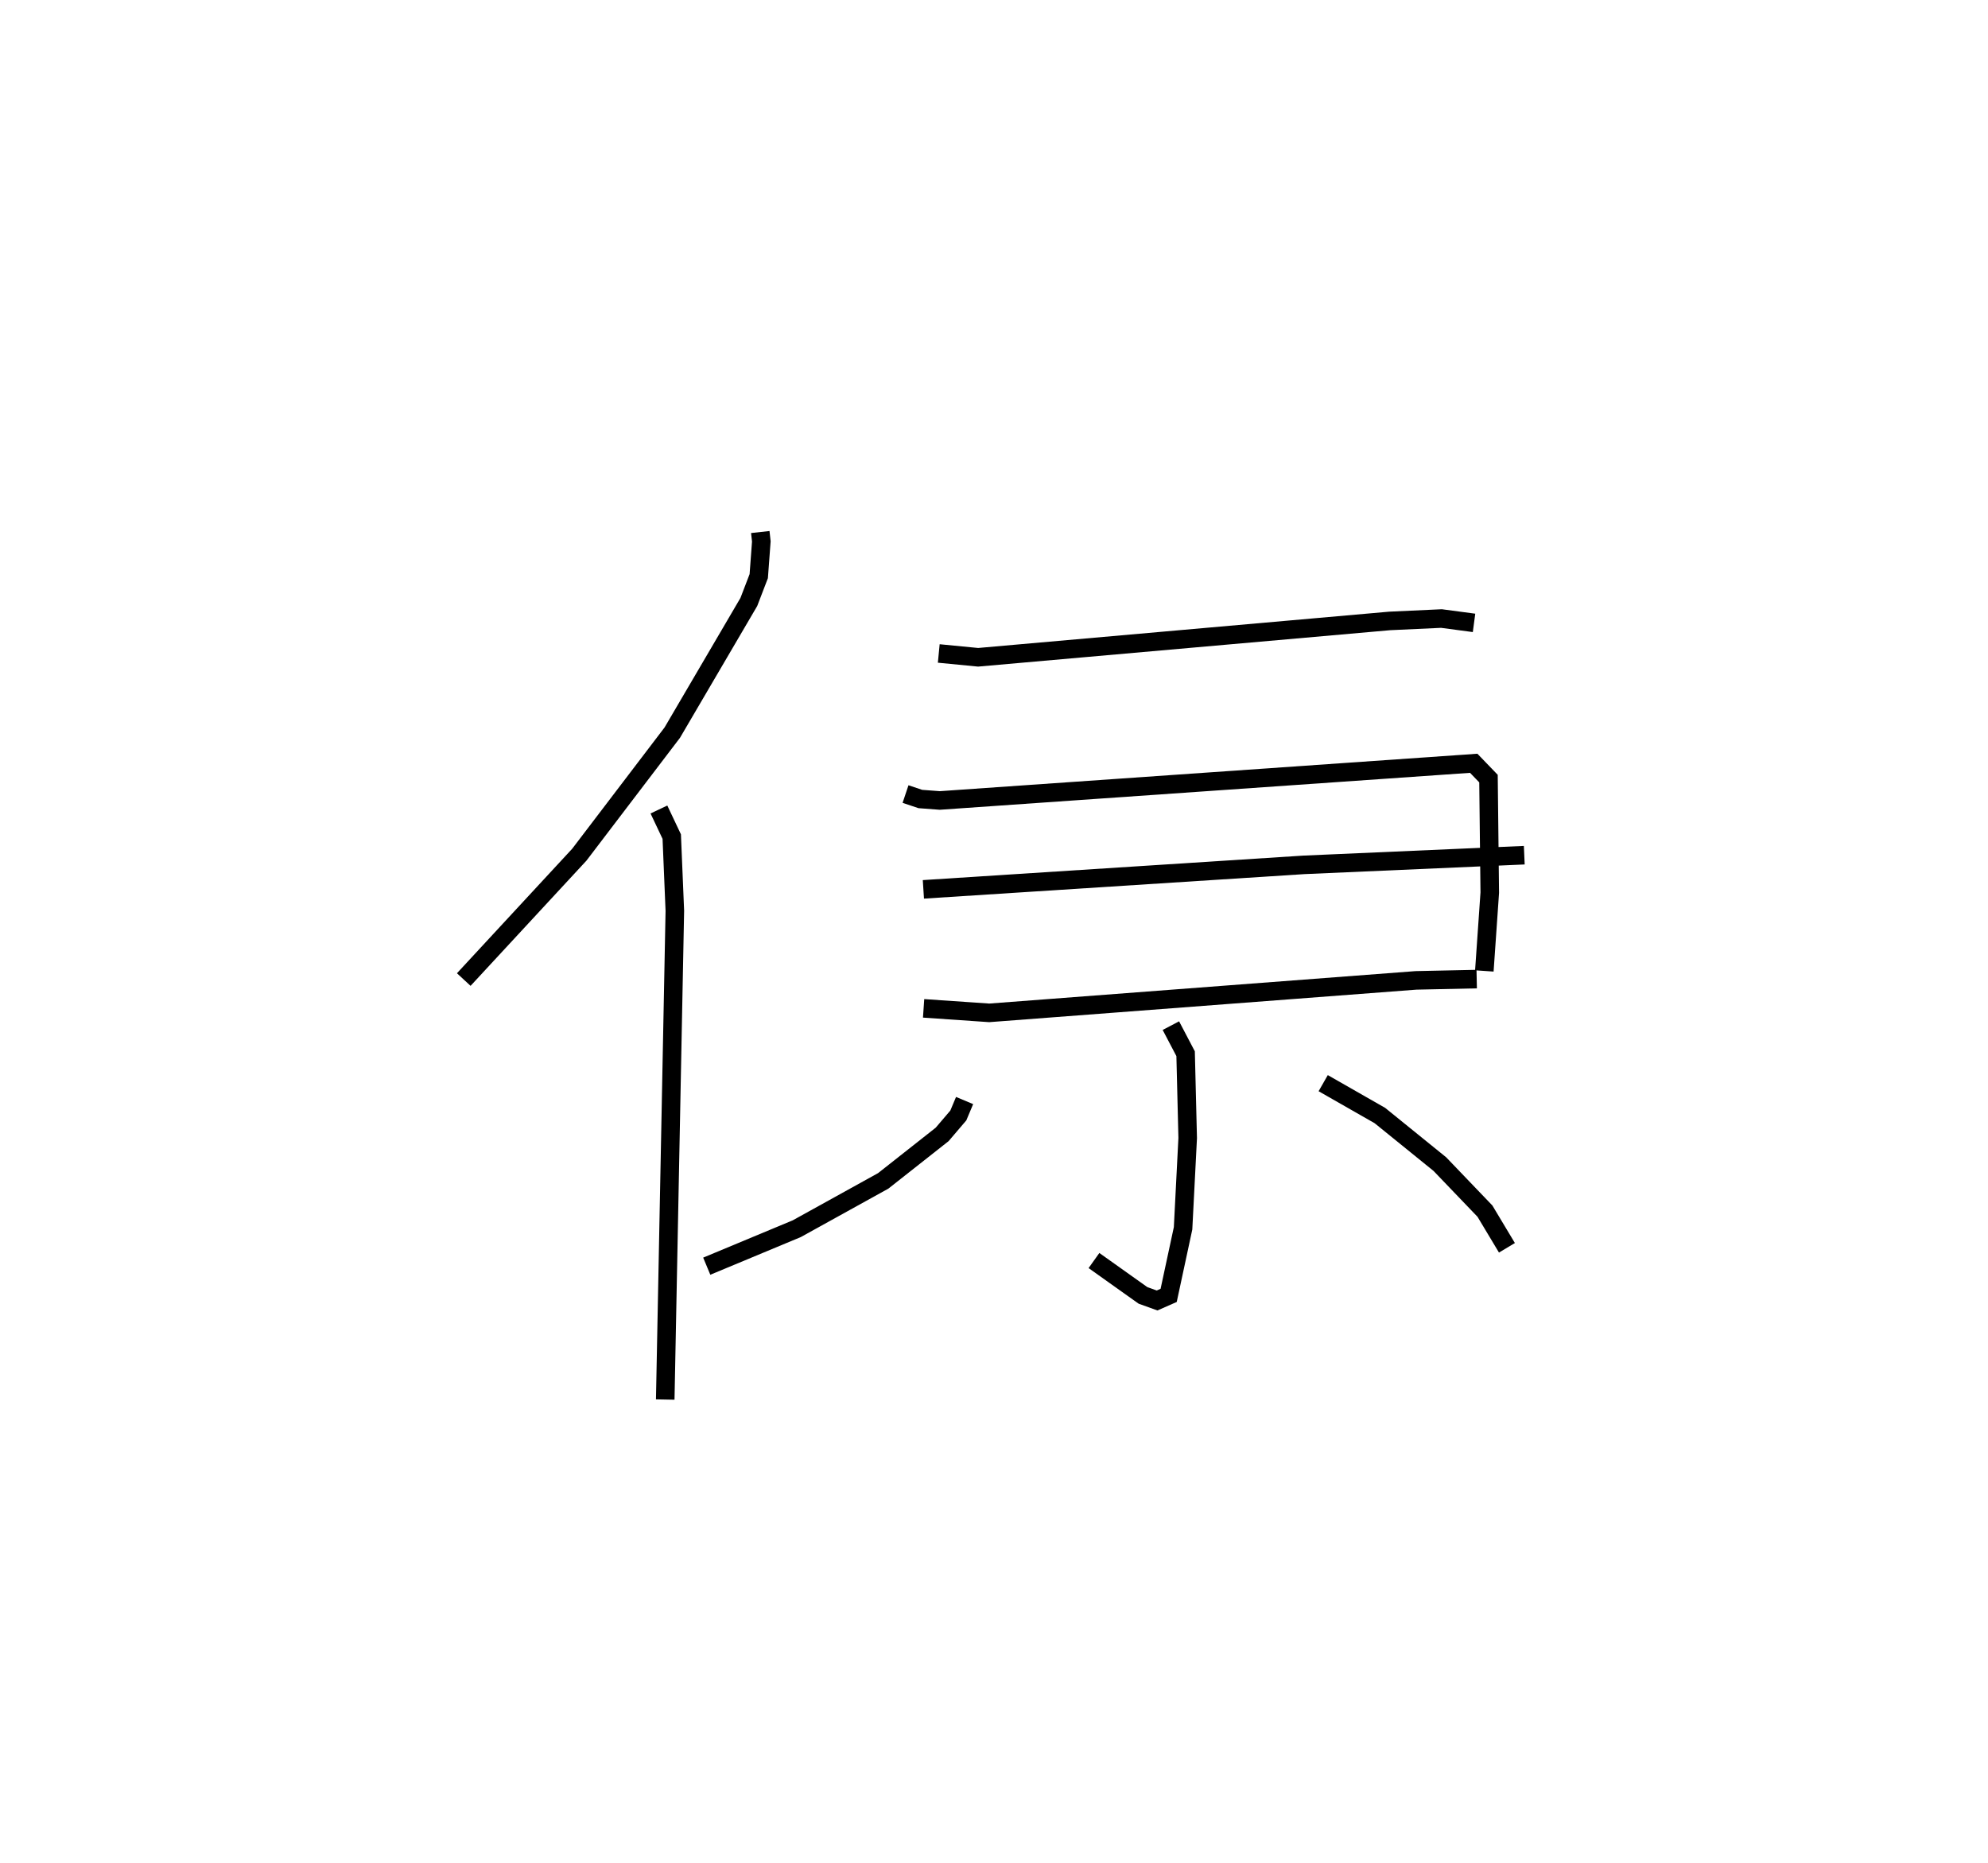 <?xml version="1.0" encoding="utf-8" ?>
<svg baseProfile="full" height="100.451" version="1.1" width="107.167" xmlns="http://www.w3.org/2000/svg" xmlns:ev="http://www.w3.org/2001/xml-events" xmlns:xlink="http://www.w3.org/1999/xlink"><defs /><rect fill="white" height="100.451" width="107.167" x="0" y="0" /><path d="M25.331,25 m0.0,0.0 m15.654,3.682 l0.056,0.507 -0.139,1.872 l-0.535,1.393 -4.126,7.042 l-5.012,6.582 -6.229,6.731 m10.521,-9.168 l0.691,1.461 0.167,4.002 l-0.518,26.347 m14.745,-40.222 l2.122,0.206 22.189,-1.96 l2.788,-0.129 1.756,0.234 m-30.646,9.228 l0.797,0.267 1.05,0.079 l28.782,-2.005 0.796,0.826 l0.069,6.149 -0.293,4.22 m-30.239,-4.398 l20.517,-1.321 11.875,-0.521 m-32.38,8.257 l3.536,0.243 23.008,-1.751 l3.272,-0.07 m-16.486,2.51 l0.794,1.513 0.112,4.547 l-0.249,4.866 -0.777,3.616 l-0.624,0.275 -0.761,-0.275 l-2.641,-1.879 m-6.974,-8.626 l-0.338,0.805 -0.872,1.022 l-3.176,2.504 -4.661,2.579 l-4.853,2.021 m33.231,-9.867 l3.057,1.746 3.233,2.619 l2.43,2.535 1.185,1.976 " fill="none" stroke="black" stroke-width="1" /></svg>